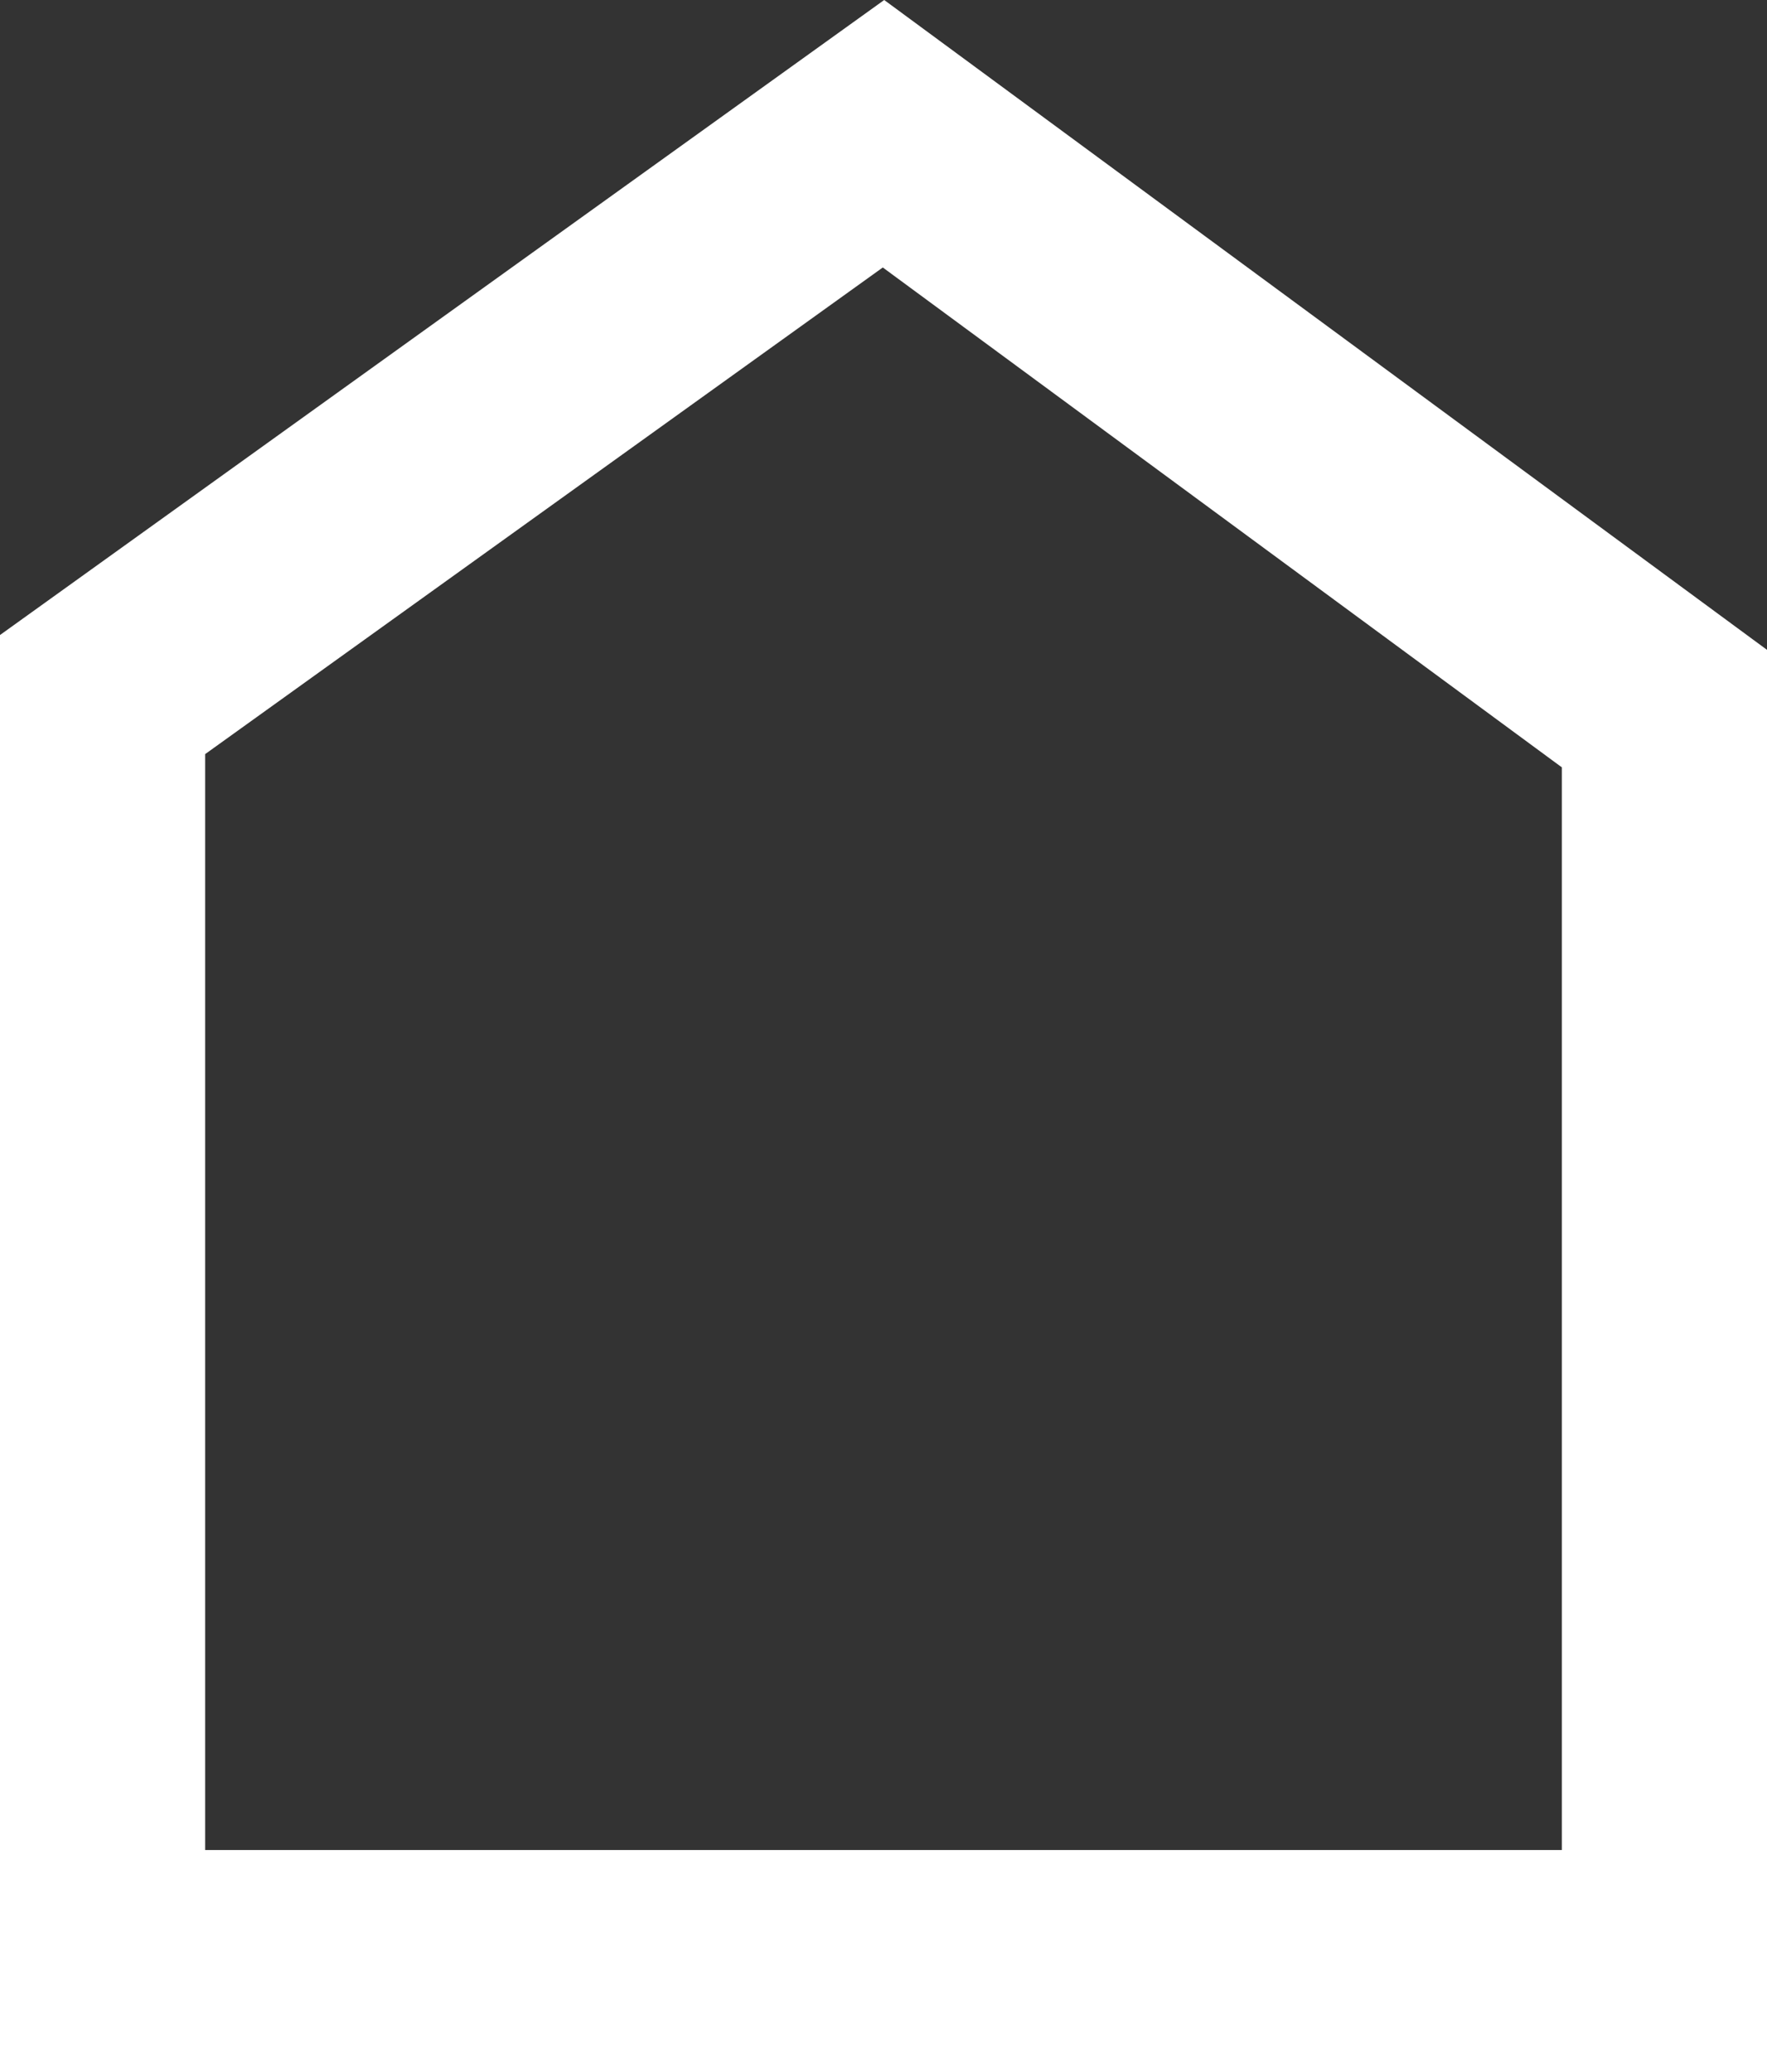 <!-- Generator: Adobe Illustrator 21.1.0, SVG Export Plug-In  -->
<svg version="1.1"
	 xmlns="http://www.w3.org/2000/svg" xmlns:xlink="http://www.w3.org/1999/xlink" xmlns:a="http://ns.adobe.com/AdobeSVGViewerExtensions/3.0/"
	 x="0px" y="0px" width="58.745px" height="68.874px" viewBox="0 0 58.745 68.874"
	 style="enable-background:new 0 0 58.745 68.874;" xml:space="preserve">
<rect x="0" y="0" width="58.745" height="68.874" fill="#333333" stroke="none"/>
<style type="text/css">
	.st0{fill:#FFFFFF;}
</style>
<defs>
</defs>
<polygon id="XMLID_1_" class="st0" points="55.335,65.185 55.335,68.874 0,68.874 0,21.108 29.396,0 58.745,21.601 58.745,68.874 
	55.335,68.874 55.335,65.185 51.924,65.185 51.924,25.506 29.349,8.891 6.821,25.066 6.821,61.494 55.335,61.494 55.335,65.185 
	51.924,65.185 "/>
</svg>